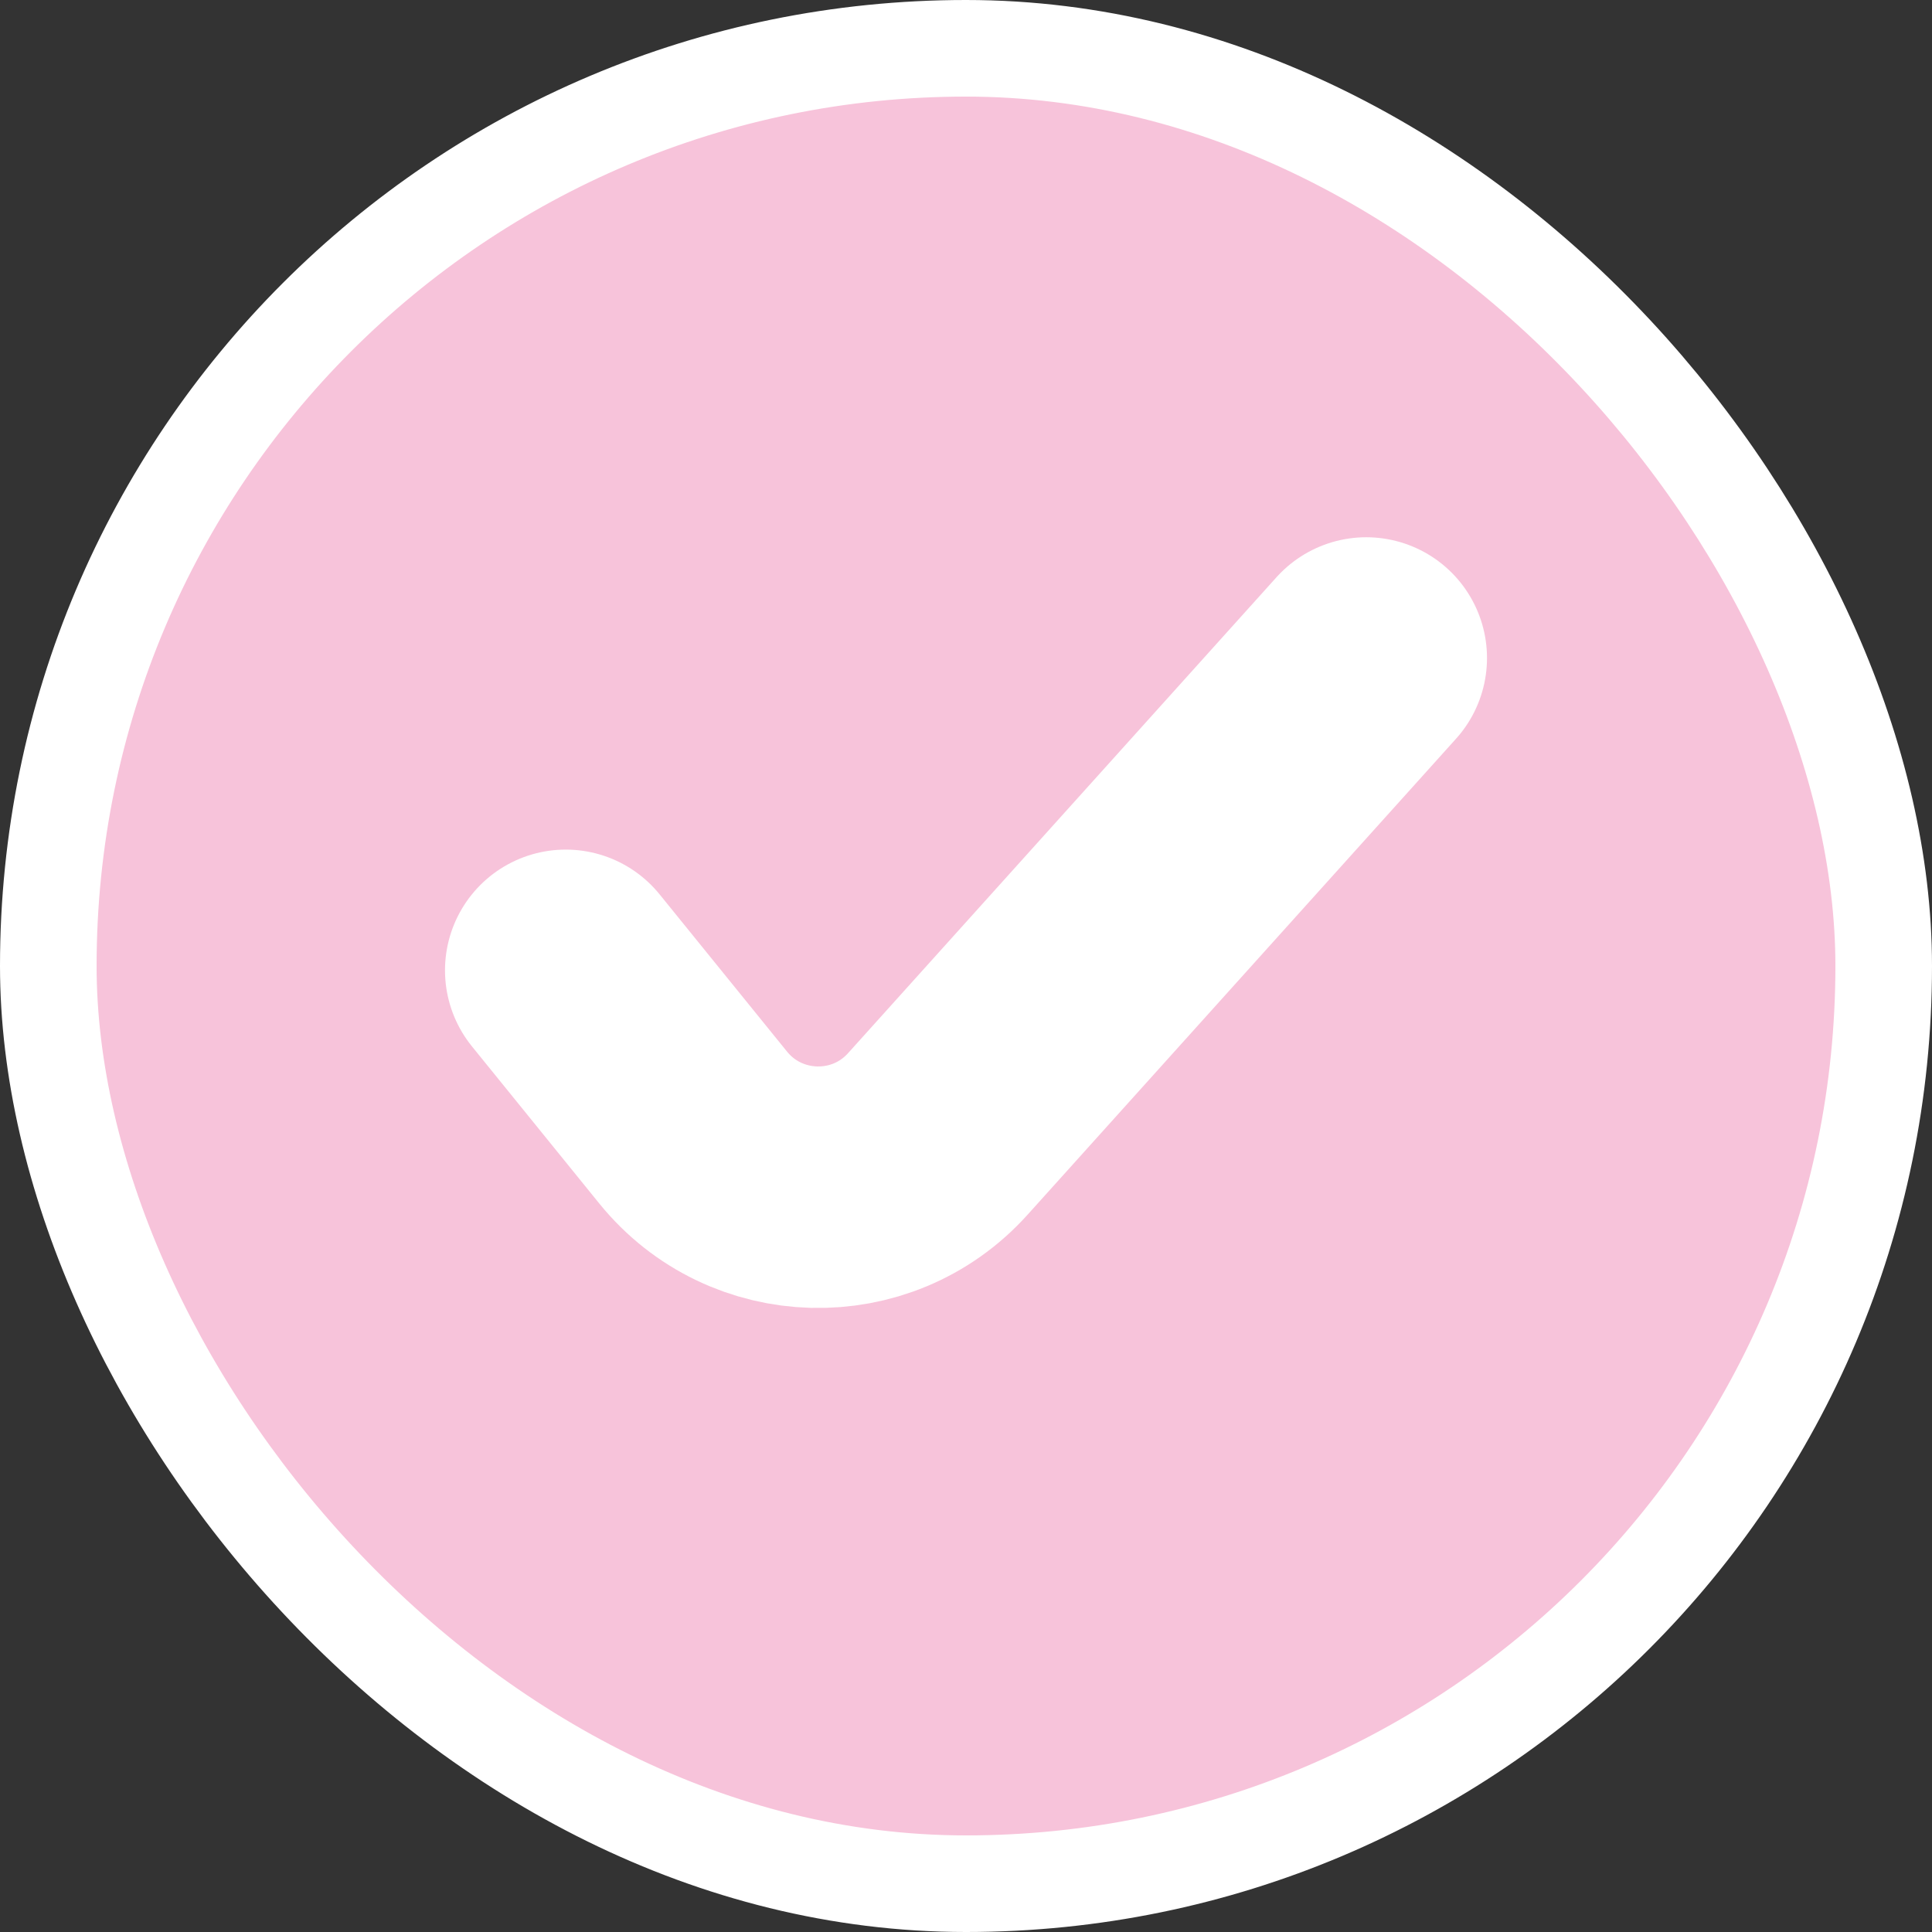 <svg width="12" height="12" viewBox="0 0 12 12" fill="none" xmlns="http://www.w3.org/2000/svg">
<rect x="0" y="0" width="12" height="12" fill="#333333" stroke="none"/>
<g id="Frame 2117131539">
<rect x="0.3" y="0.3" width="11.4" height="11.4" rx="5.7" fill="#F7C3DA"/>
<rect x="0.3" y="0.3" width="11.4" height="11.4" rx="5.7" stroke="white" stroke-width="0.6"/>
<path id="Vector 2668" d="M3.514 6.027L4.305 7.003C4.692 7.481 5.414 7.5 5.825 7.043L8.486 4.087" stroke="white" stroke-width="1.5" stroke-linecap="round"/>
</g>
</svg>
